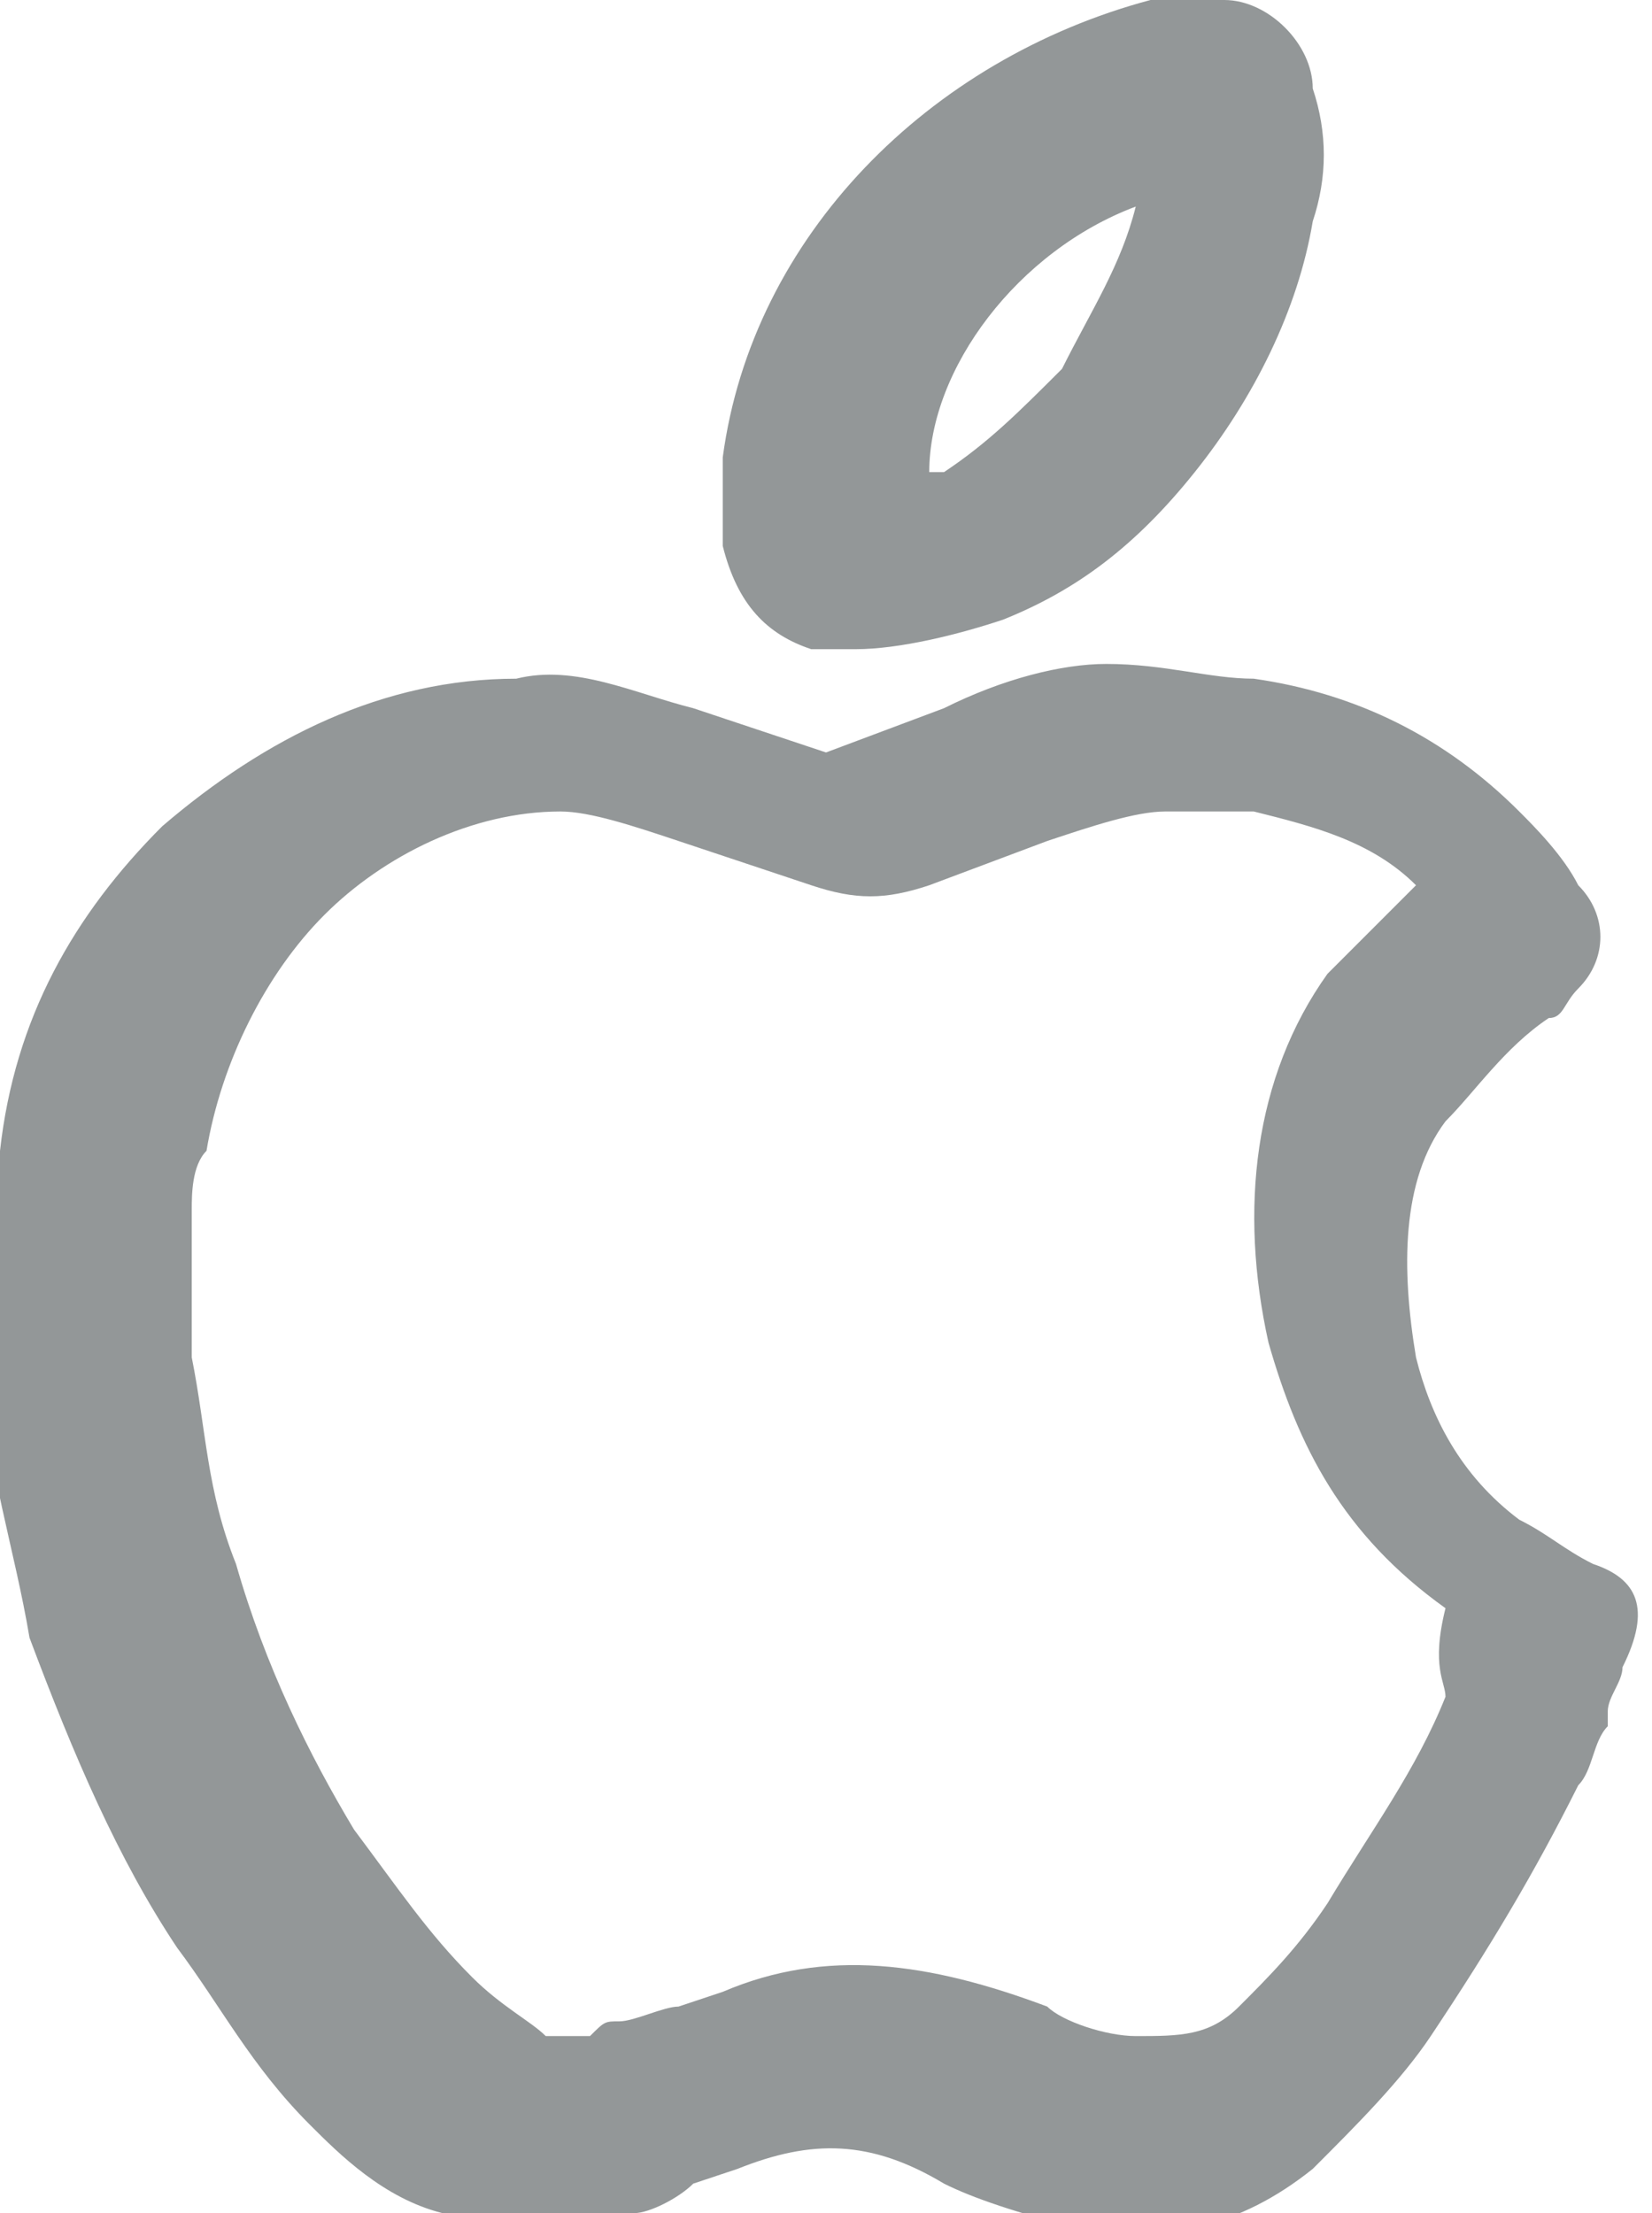 <svg xmlns="http://www.w3.org/2000/svg" viewBox="-501.2 377.3 11.2 15"><style>.st0{fill:#939798;}</style><path class="st0" d="M-490.4 387.9c-.2-.1-.3-.2-.5-.3-.4-.3-.6-.7-.7-1.1-.1-.6-.1-1.2.2-1.6.2-.2.4-.5.7-.7.1 0 .1-.1.2-.2.2-.2.2-.5 0-.7-.1-.2-.3-.4-.4-.5-.5-.5-1.1-.8-1.8-.9-.3 0-.6-.1-1-.1-.3 0-.7.1-1.1.3l-.8.3-.9-.3c-.4-.1-.8-.3-1.2-.2-.9 0-1.7.4-2.4 1-.6.6-1 1.3-1.1 2.2 0 .2 0 .3-.1.5v1.1c0 .5.2 1.1.3 1.7.3.8.6 1.5 1 2.1.3.4.5.8.9 1.2.2.2.5.5.9.6.1 0 .2 0 .3.1h.6c.1 0 .2 0 .4-.1.1 0 .3-.1.4-.2l.3-.1c.5-.2.9-.2 1.4.1.2.1.5.2.9.3.6.1 1.1 0 1.6-.4.3-.3.6-.6.8-.9.4-.6.7-1.1 1-1.7.1-.1.1-.3.2-.4v-.1c0-.1.1-.2.1-.3.2-.4.1-.6-.2-.7zm-1 .9c-.2.5-.5.9-.8 1.4-.2.3-.4.5-.6.7-.2.2-.4.2-.7.2-.2 0-.5-.1-.6-.2-.8-.3-1.5-.4-2.2-.1l-.3.1c-.1 0-.3.1-.4.1-.1 0-.1 0-.2.1h-.2-.1c-.1-.1-.3-.2-.5-.4-.3-.3-.5-.6-.8-1-.3-.5-.6-1.1-.8-1.8-.2-.5-.2-.9-.3-1.4v-1c0-.1 0-.3.1-.4.1-.6.4-1.2.8-1.6.4-.4 1-.7 1.6-.7.2 0 .5.1.8.2l.9.3c.3.1.5.1.8 0l.8-.3c.3-.1.6-.2.8-.2h.6c.4.1.8.2 1.1.5l-.6.6c-.5.7-.6 1.6-.4 2.5.2.7.5 1.3 1.2 1.8-.1.4 0 .5 0 .6.1 0 0 0 0 0zM-495.7 381.7H-495.4c.3 0 .7-.1 1-.2.5-.2.9-.5 1.3-1s.7-1.1.8-1.7c.1-.3.1-.6 0-.9 0-.3-.3-.6-.6-.6h-.1-.4c-1.5.4-2.7 1.6-2.9 3.1V381c.1.4.3.6.6.7zm2.2-3c-.1.4-.3.7-.5 1.1-.3.3-.5.5-.8.7h-.1c0-.7.6-1.5 1.4-1.8z"/></svg>